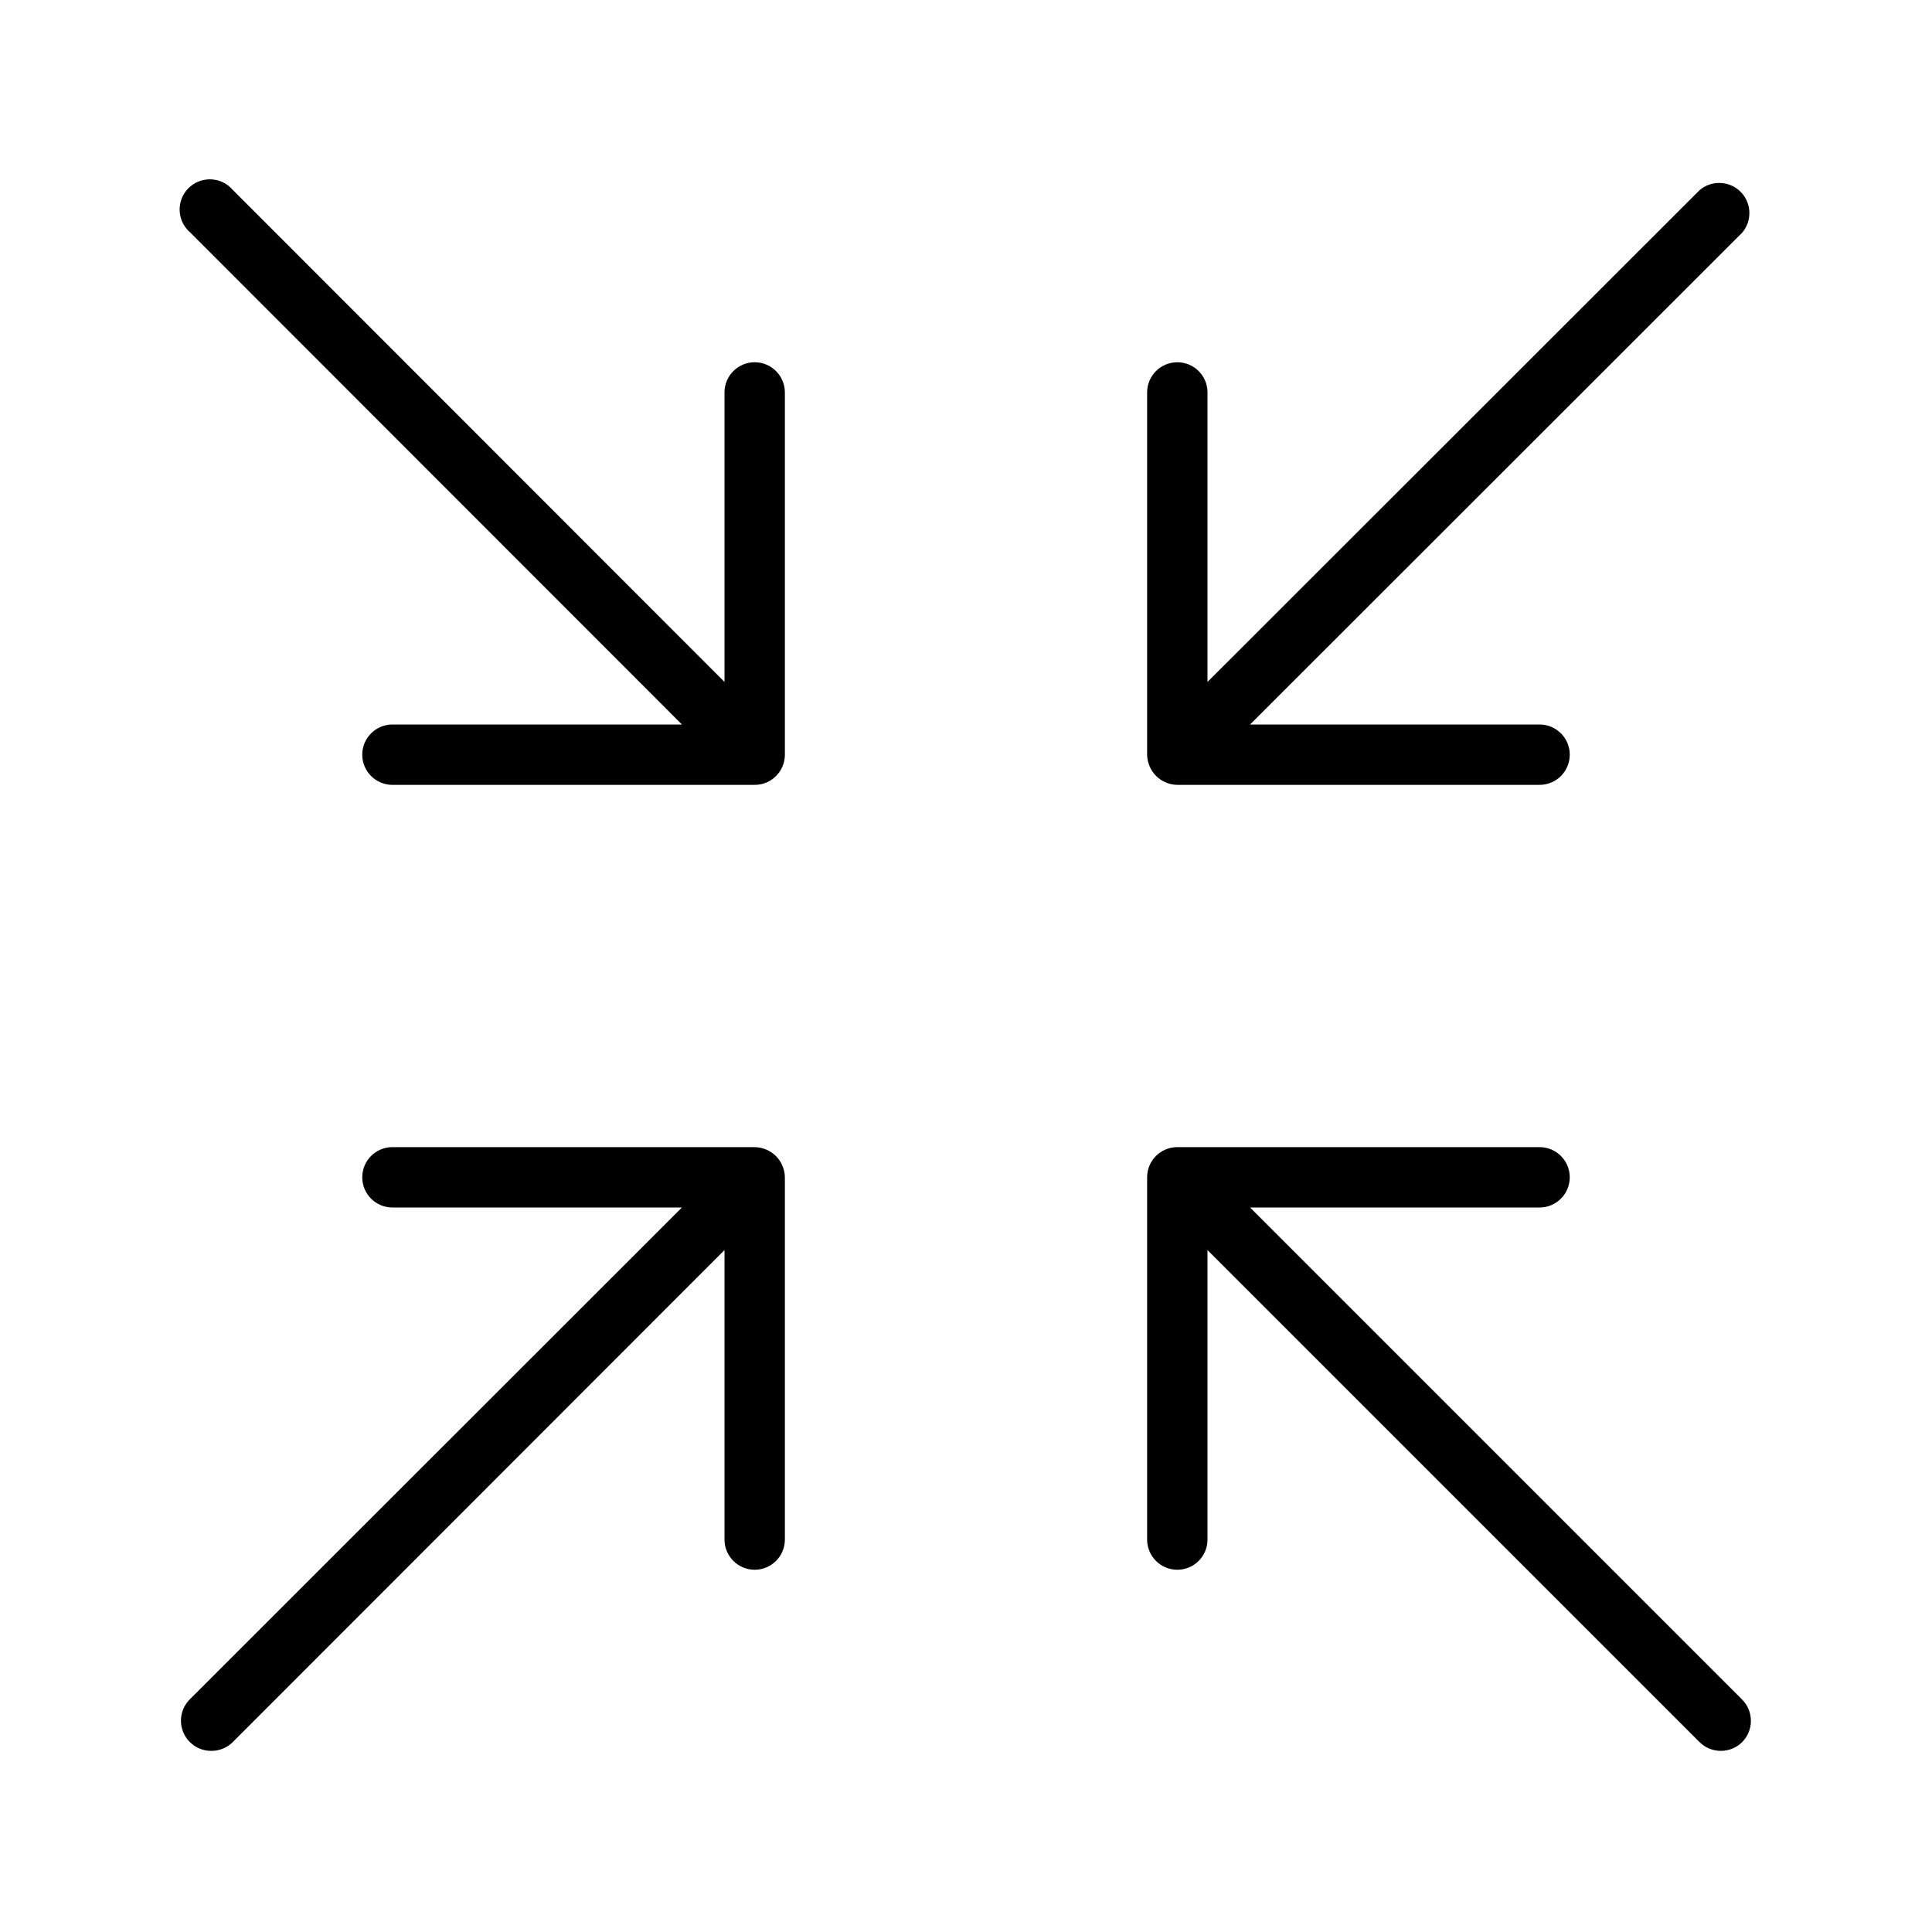 <?xml version="1.0" encoding="utf-8"?>
<!-- Generator: Adobe Illustrator 15.0.0, SVG Export Plug-In . SVG Version: 6.00 Build 0)  -->
<!DOCTYPE svg PUBLIC "-//W3C//DTD SVG 1.1//EN" "http://www.w3.org/Graphics/SVG/1.1/DTD/svg11.dtd">
<svg version="1.1" id="Layer_1" xmlns="http://www.w3.org/2000/svg" xmlns:xlink="http://www.w3.org/1999/xlink" x="0px" y="0px"
	 width="64px" height="64px" viewBox="0 0 64 64" enable-background="new 0 0 64 64" xml:space="preserve">
<title>arrows_in_2</title>
<path d="M57,58c0.266,0.002,0.521-0.103,0.71-0.29c0.388-0.39,0.388-1.021,0-1.41L41.41,40H51c0.553,0,1-0.447,1-1s-0.447-1-1-1H39
	c-0.553,0-1,0.447-1,1v12c0,0.553,0.447,1,1,1s1-0.447,1-1v-9.59L56.29,57.7C56.477,57.891,56.732,57.999,57,58z"/>
<path d="M40,13c0-0.552-0.447-1-1-1s-1,0.448-1,1v12c0.002,0.131,0.029,0.26,0.08,0.38c0.102,0.245,0.295,0.438,0.54,0.54
	c0.12,0.051,0.249,0.079,0.38,0.08h12c0.553,0,1-0.448,1-1s-0.447-1-1-1h-9.59l16.3-16.29c0.359-0.419,0.311-1.051-0.108-1.41
	c-0.375-0.32-0.928-0.32-1.302,0L40,22.59V13z"/>
<path d="M7,58c0.266,0.002,0.521-0.103,0.71-0.29L24,41.41V51c0,0.553,0.448,1,1,1s1-0.447,1-1V39
	c-0.001-0.131-0.029-0.26-0.08-0.38c-0.102-0.245-0.295-0.438-0.54-0.54C25.26,38.029,25.131,38.002,25,38H13c-0.552,0-1,0.447-1,1
	s0.448,1,1,1h9.59L6.29,56.29c-0.392,0.389-0.395,1.022-0.006,1.414C6.473,57.895,6.731,58.002,7,58z"/>
<path d="M22.59,24H13c-0.552,0-1,0.448-1,1s0.448,1,1,1h12c0.552,0,1-0.448,1-1V13c0-0.552-0.448-1-1-1s-1,0.448-1,1v9.59L7.71,6.29
	C7.351,5.871,6.72,5.822,6.3,6.181C5.88,6.54,5.832,7.171,6.191,7.591C6.225,7.63,6.261,7.667,6.3,7.7L22.59,24z"/>
</svg>
